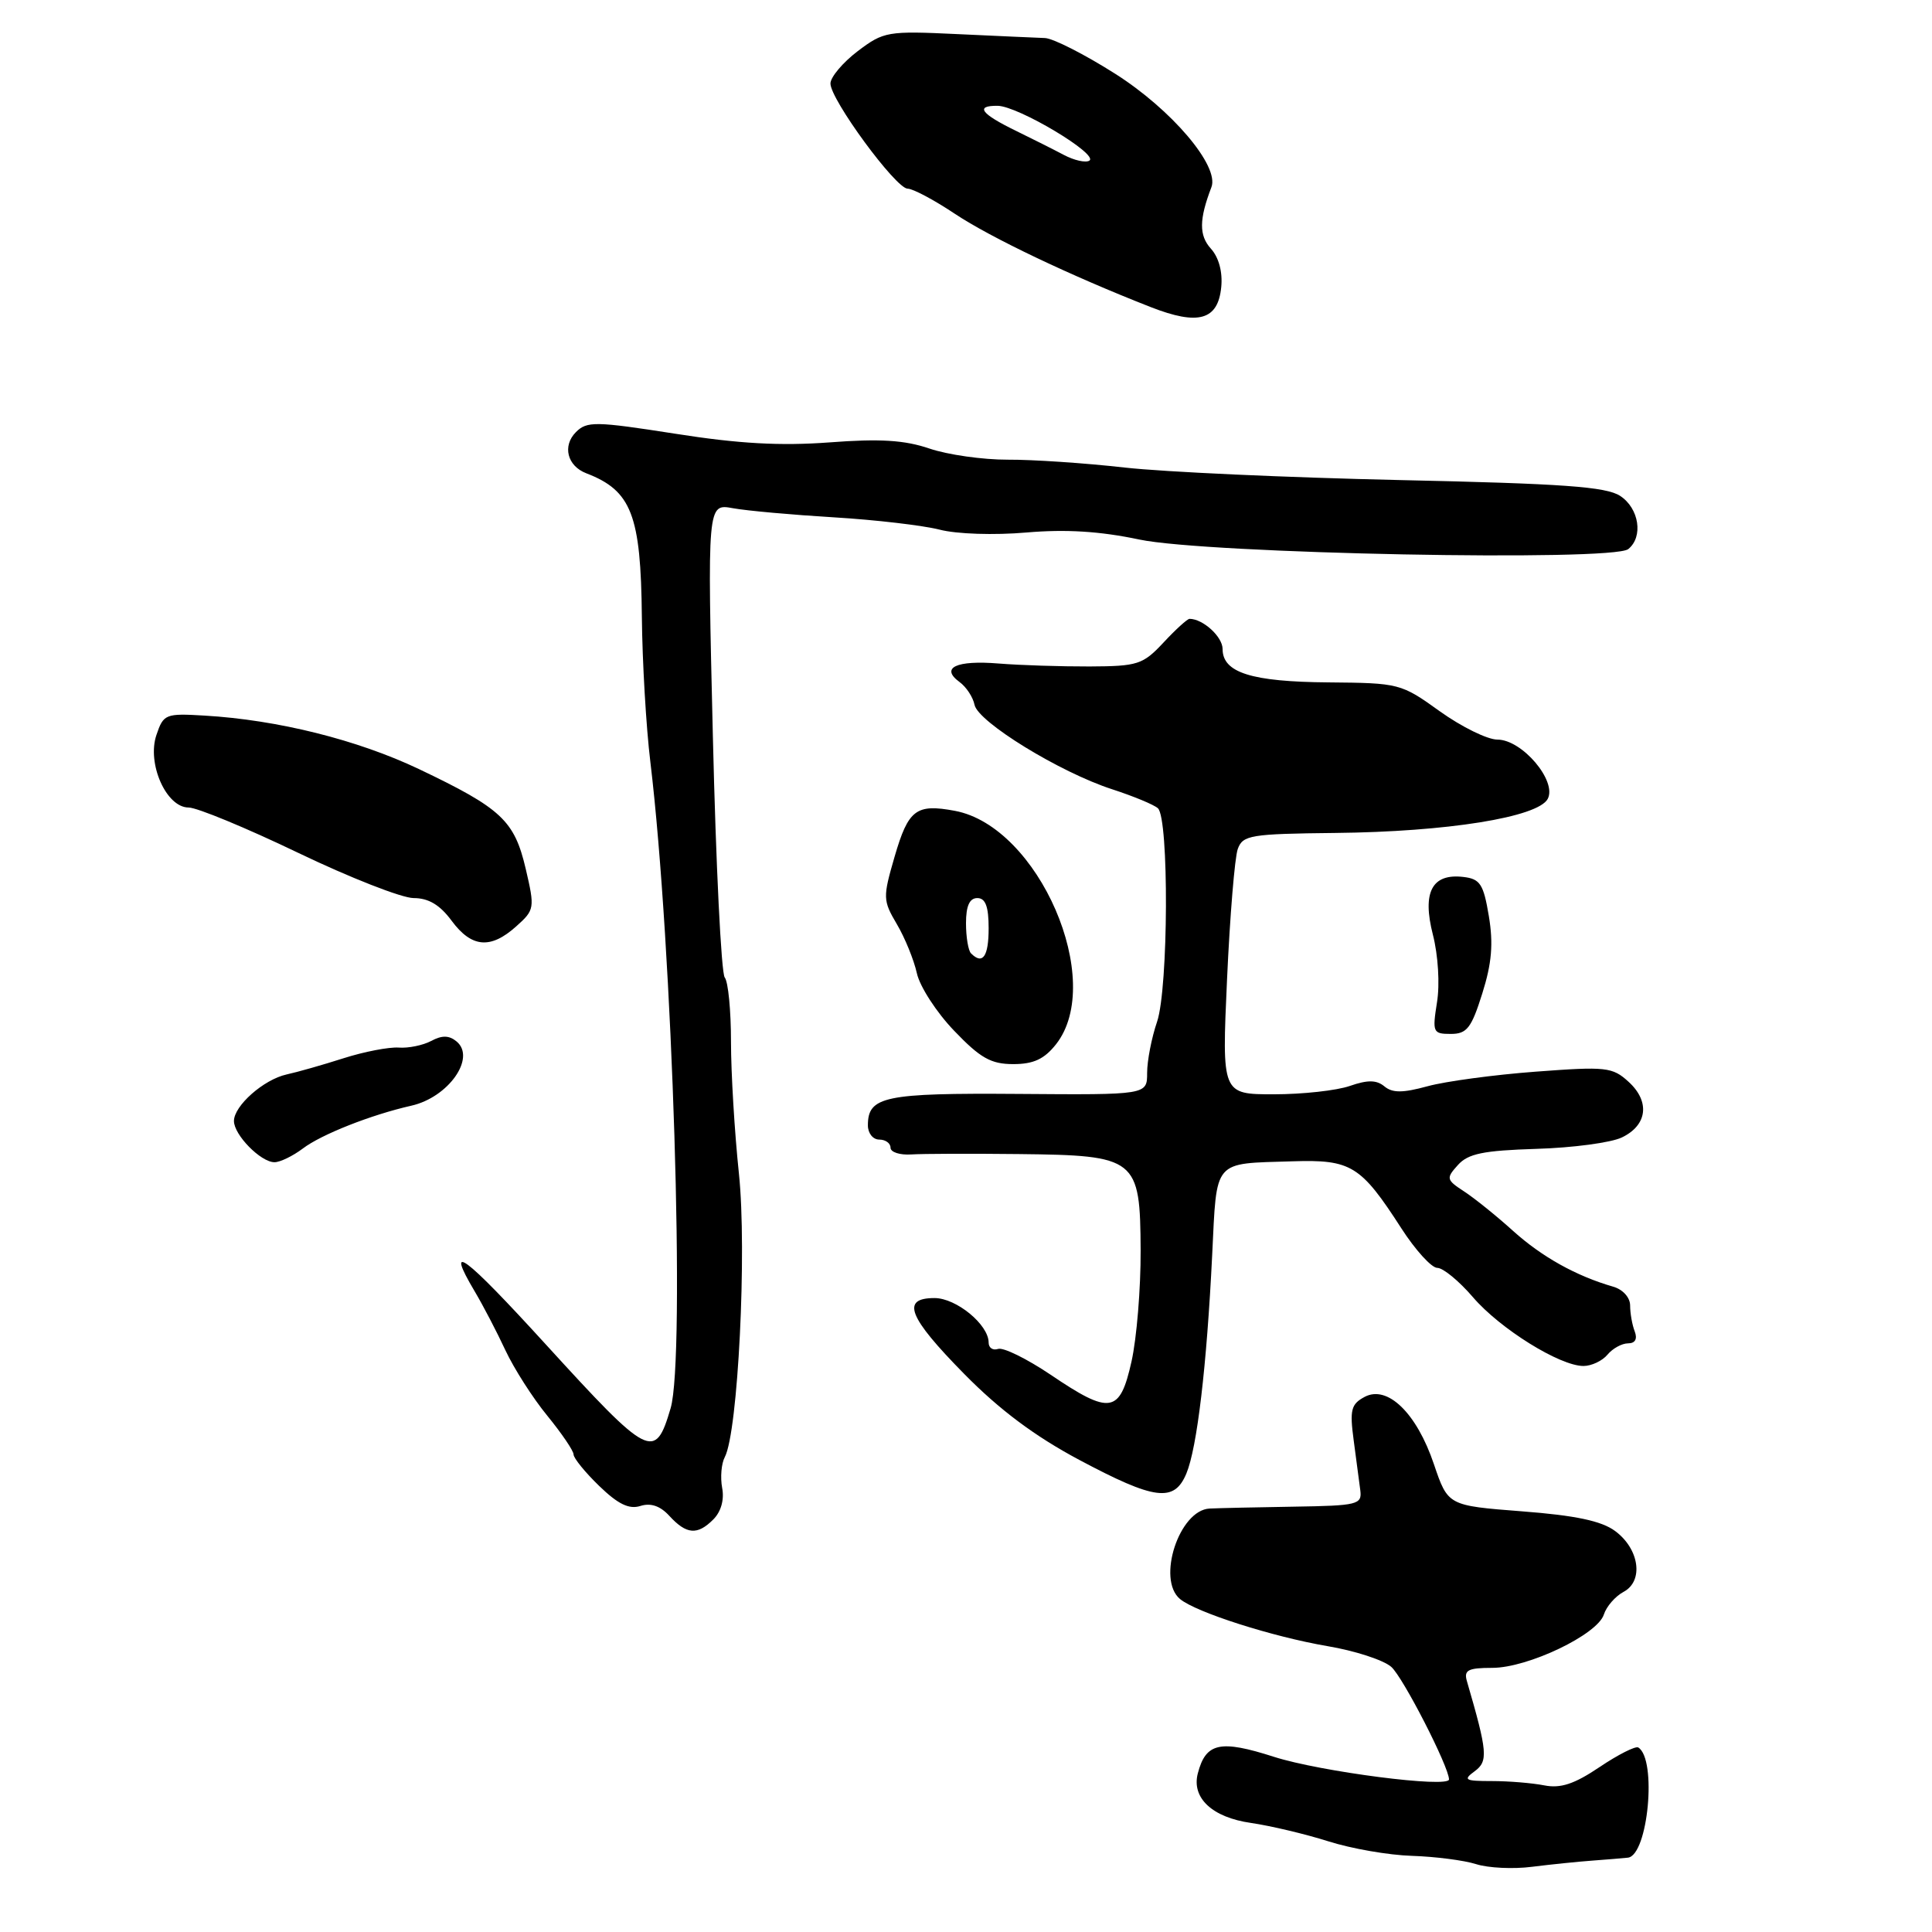 <?xml version="1.0" encoding="UTF-8" standalone="no"?>
<!DOCTYPE svg PUBLIC "-//W3C//DTD SVG 1.1//EN" "http://www.w3.org/Graphics/SVG/1.1/DTD/svg11.dtd" >
<svg xmlns="http://www.w3.org/2000/svg" xmlns:xlink="http://www.w3.org/1999/xlink" version="1.1" viewBox="0 0 256 256">
 <g >
 <path fill="currentColor"
d=" M 211.00 246.54 C 212.93 246.40 215.05 246.22 215.71 246.15 C 218.38 245.83 219.58 233.09 217.08 231.55 C 216.72 231.33 214.41 232.49 211.96 234.14 C 208.61 236.40 206.78 237.00 204.62 236.57 C 203.04 236.26 199.92 236.00 197.68 236.00 C 194.10 236.00 193.83 235.85 195.40 234.70 C 197.21 233.37 197.11 232.16 194.37 222.75 C 193.95 221.30 194.52 221.00 197.74 221.00 C 202.46 221.00 211.68 216.59 212.52 213.93 C 212.86 212.87 214.03 211.52 215.13 210.93 C 217.83 209.49 217.23 205.24 214.00 202.86 C 212.20 201.53 208.74 200.80 201.68 200.26 C 191.86 199.50 191.86 199.50 190.00 194.01 C 187.71 187.22 183.84 183.48 180.81 185.10 C 179.02 186.06 178.83 186.82 179.37 190.85 C 179.71 193.41 180.11 196.40 180.25 197.50 C 180.48 199.36 179.88 199.51 171.50 199.64 C 166.55 199.72 161.50 199.83 160.28 199.89 C 156.25 200.09 153.24 209.29 156.36 211.88 C 158.48 213.64 168.62 216.88 175.89 218.12 C 179.53 218.73 183.33 219.97 184.35 220.87 C 185.90 222.22 192.00 234.13 192.00 235.78 C 192.00 236.96 174.96 234.76 168.81 232.79 C 161.68 230.50 159.78 230.91 158.72 234.97 C 157.86 238.24 160.63 240.82 165.77 241.55 C 168.37 241.93 172.97 243.02 176.00 243.98 C 179.03 244.95 184.02 245.82 187.10 245.91 C 190.17 246.01 194.00 246.50 195.60 247.01 C 197.19 247.52 200.53 247.68 203.00 247.36 C 205.47 247.05 209.07 246.68 211.00 246.54 Z  M 94.51 201.34 C 95.54 200.32 95.99 198.72 95.69 197.16 C 95.43 195.77 95.58 193.93 96.04 193.07 C 97.79 189.75 98.99 165.75 97.91 155.50 C 97.33 150.00 96.86 142.13 96.86 138.02 C 96.86 133.90 96.49 130.08 96.03 129.52 C 95.57 128.96 94.86 114.60 94.46 97.61 C 93.72 66.72 93.72 66.72 97.11 67.34 C 98.97 67.68 105.00 68.22 110.50 68.55 C 116.00 68.88 122.30 69.62 124.50 70.18 C 126.76 70.77 131.76 70.93 136.00 70.56 C 141.23 70.11 145.76 70.39 150.96 71.49 C 159.91 73.38 213.66 74.43 215.75 72.76 C 217.77 71.14 217.20 67.36 214.68 65.71 C 212.82 64.49 207.09 64.08 185.43 63.61 C 170.62 63.28 154.22 62.54 149.00 61.95 C 143.78 61.36 136.81 60.89 133.53 60.91 C 130.25 60.92 125.59 60.26 123.17 59.44 C 119.86 58.31 116.58 58.11 109.90 58.62 C 103.42 59.10 97.90 58.80 89.47 57.47 C 78.90 55.82 77.77 55.80 76.32 57.25 C 74.49 59.08 75.16 61.74 77.68 62.71 C 83.68 65.01 84.92 68.23 85.05 81.75 C 85.11 87.66 85.61 96.33 86.18 101.00 C 89.12 125.37 90.83 179.94 88.86 186.60 C 86.80 193.59 86.08 193.22 72.31 178.13 C 61.50 166.28 58.86 164.31 62.91 171.13 C 64.01 172.98 65.84 176.49 66.97 178.92 C 68.11 181.35 70.60 185.25 72.52 187.59 C 74.43 189.93 76.00 192.24 76.00 192.72 C 76.00 193.21 77.53 195.09 79.40 196.90 C 81.89 199.31 83.35 200.02 84.85 199.55 C 86.22 199.11 87.49 199.54 88.70 200.87 C 90.96 203.33 92.41 203.45 94.51 201.34 Z  M 157.20 195.25 C 158.62 191.85 159.90 181.02 160.62 166.29 C 161.25 153.51 160.64 154.21 171.24 153.88 C 179.04 153.63 180.30 154.41 185.68 162.75 C 187.54 165.64 189.69 168.00 190.45 168.00 C 191.22 168.00 193.34 169.75 195.17 171.88 C 198.76 176.07 206.68 181.00 209.82 181.00 C 210.88 181.00 212.32 180.32 213.00 179.50 C 213.68 178.68 214.91 178.00 215.73 178.00 C 216.67 178.00 216.99 177.42 216.61 176.42 C 216.27 175.55 216.00 174.00 216.00 172.99 C 216.00 171.92 215.04 170.86 213.75 170.49 C 208.86 169.08 204.32 166.55 200.50 163.11 C 198.30 161.12 195.38 158.77 194.00 157.87 C 191.64 156.33 191.59 156.13 193.18 154.37 C 194.53 152.86 196.55 152.45 203.58 152.23 C 208.37 152.09 213.47 151.41 214.90 150.72 C 218.29 149.10 218.67 145.96 215.79 143.34 C 213.66 141.39 212.81 141.30 203.50 142.00 C 198.00 142.41 191.55 143.28 189.17 143.93 C 185.88 144.83 184.51 144.84 183.44 143.95 C 182.40 143.09 181.23 143.07 178.87 143.89 C 177.13 144.50 172.60 145.00 168.80 145.00 C 161.90 145.00 161.90 145.00 162.59 129.75 C 162.97 121.36 163.61 113.60 164.01 112.50 C 164.67 110.66 165.70 110.49 176.92 110.37 C 191.75 110.22 203.77 108.29 205.08 105.86 C 206.34 103.49 201.69 98.00 198.41 98.00 C 197.09 98.00 193.66 96.31 190.78 94.25 C 185.65 90.56 185.40 90.50 176.03 90.42 C 165.83 90.34 162.00 89.13 162.00 86.00 C 162.00 84.37 159.40 82.00 157.62 82.00 C 157.33 82.00 155.78 83.41 154.17 85.14 C 151.43 88.07 150.76 88.28 144.36 88.31 C 140.59 88.32 135.18 88.15 132.34 87.92 C 126.72 87.46 124.56 88.47 127.13 90.36 C 128.03 91.01 128.93 92.38 129.13 93.39 C 129.59 95.67 140.45 102.34 147.36 104.58 C 150.19 105.50 152.92 106.63 153.43 107.10 C 154.91 108.47 154.82 130.93 153.32 135.38 C 152.59 137.51 152.00 140.56 152.00 142.17 C 152.00 145.08 152.00 145.08 134.96 144.95 C 117.18 144.82 115.00 145.27 115.00 149.12 C 115.00 150.16 115.67 151.00 116.50 151.00 C 117.33 151.00 118.00 151.48 118.00 152.08 C 118.00 152.67 119.24 153.07 120.75 152.97 C 122.26 152.87 128.68 152.85 135.00 152.92 C 150.63 153.09 151.08 153.45 151.14 165.70 C 151.16 170.71 150.62 177.33 149.93 180.41 C 148.39 187.30 147.12 187.51 139.20 182.15 C 136.06 180.04 132.94 178.50 132.25 178.74 C 131.56 178.97 131.00 178.60 131.00 177.90 C 131.00 175.52 126.71 172.00 123.83 172.00 C 119.35 172.00 120.33 174.50 127.75 182.04 C 132.43 186.80 137.11 190.30 143.00 193.44 C 153.03 198.78 155.59 199.11 157.20 195.25 Z  M 40.12 152.19 C 42.57 150.32 49.19 147.71 54.50 146.51 C 59.41 145.41 63.11 140.17 60.50 138.00 C 59.51 137.18 58.57 137.16 57.14 137.93 C 56.05 138.51 54.10 138.91 52.83 138.81 C 51.55 138.72 48.25 139.35 45.50 140.23 C 42.75 141.11 39.37 142.07 37.98 142.37 C 34.94 143.04 31.00 146.52 31.00 148.54 C 31.00 150.38 34.55 154.00 36.37 154.00 C 37.12 154.00 38.80 153.18 40.12 152.19 Z  M 139.93 138.37 C 146.51 130.00 137.64 109.52 126.53 107.44 C 121.39 106.48 120.36 107.26 118.54 113.51 C 116.97 118.92 116.98 119.30 118.84 122.46 C 119.91 124.27 121.10 127.20 121.49 128.96 C 121.88 130.73 124.10 134.16 126.43 136.58 C 129.89 140.20 131.31 141.00 134.26 141.00 C 136.95 141.00 138.37 140.34 139.93 138.37 Z  M 196.41 131.64 C 197.67 127.65 197.89 125.04 197.28 121.39 C 196.57 117.14 196.13 116.46 193.90 116.20 C 189.74 115.71 188.42 118.22 189.87 123.87 C 190.56 126.57 190.80 130.42 190.41 132.81 C 189.78 136.79 189.87 137.00 192.24 137.00 C 194.37 137.00 194.97 136.23 196.41 131.64 Z  M 68.40 122.75 C 70.84 120.57 70.88 120.34 69.66 115.12 C 68.16 108.72 66.45 107.12 55.50 101.90 C 47.35 98.03 36.81 95.39 27.10 94.82 C 21.93 94.51 21.66 94.62 20.73 97.38 C 19.44 101.16 22.03 107.00 24.99 107.00 C 26.10 107.00 32.63 109.70 39.50 113.00 C 46.37 116.30 53.26 119.00 54.81 119.00 C 56.78 119.00 58.29 119.90 59.84 122.00 C 62.49 125.58 65.00 125.80 68.40 122.75 Z  M 161.82 38.05 C 162.02 36.04 161.50 34.11 160.45 32.95 C 158.86 31.19 158.88 29.08 160.52 24.80 C 161.60 21.99 155.23 14.50 147.73 9.75 C 143.69 7.19 139.52 5.07 138.45 5.04 C 137.38 5.00 132.17 4.77 126.87 4.52 C 117.60 4.08 117.10 4.17 113.65 6.78 C 111.68 8.28 110.06 10.20 110.04 11.05 C 109.99 13.13 118.70 25.00 120.27 25.00 C 120.96 25.00 123.77 26.49 126.51 28.32 C 131.29 31.50 141.87 36.54 152.50 40.70 C 158.79 43.16 161.39 42.42 161.82 38.05 Z  M 128.67 126.33 C 128.30 125.97 128.00 124.17 128.00 122.33 C 128.00 120.04 128.47 119.00 129.50 119.00 C 130.58 119.00 131.00 120.11 131.00 123.00 C 131.00 126.75 130.21 127.88 128.67 126.33 Z  M 140.97 20.53 C 139.61 19.81 136.78 18.39 134.67 17.36 C 129.96 15.07 129.16 13.99 132.19 14.02 C 134.91 14.05 145.66 20.48 144.34 21.29 C 143.85 21.59 142.33 21.25 140.97 20.53 Z "/>
</g>
</svg>